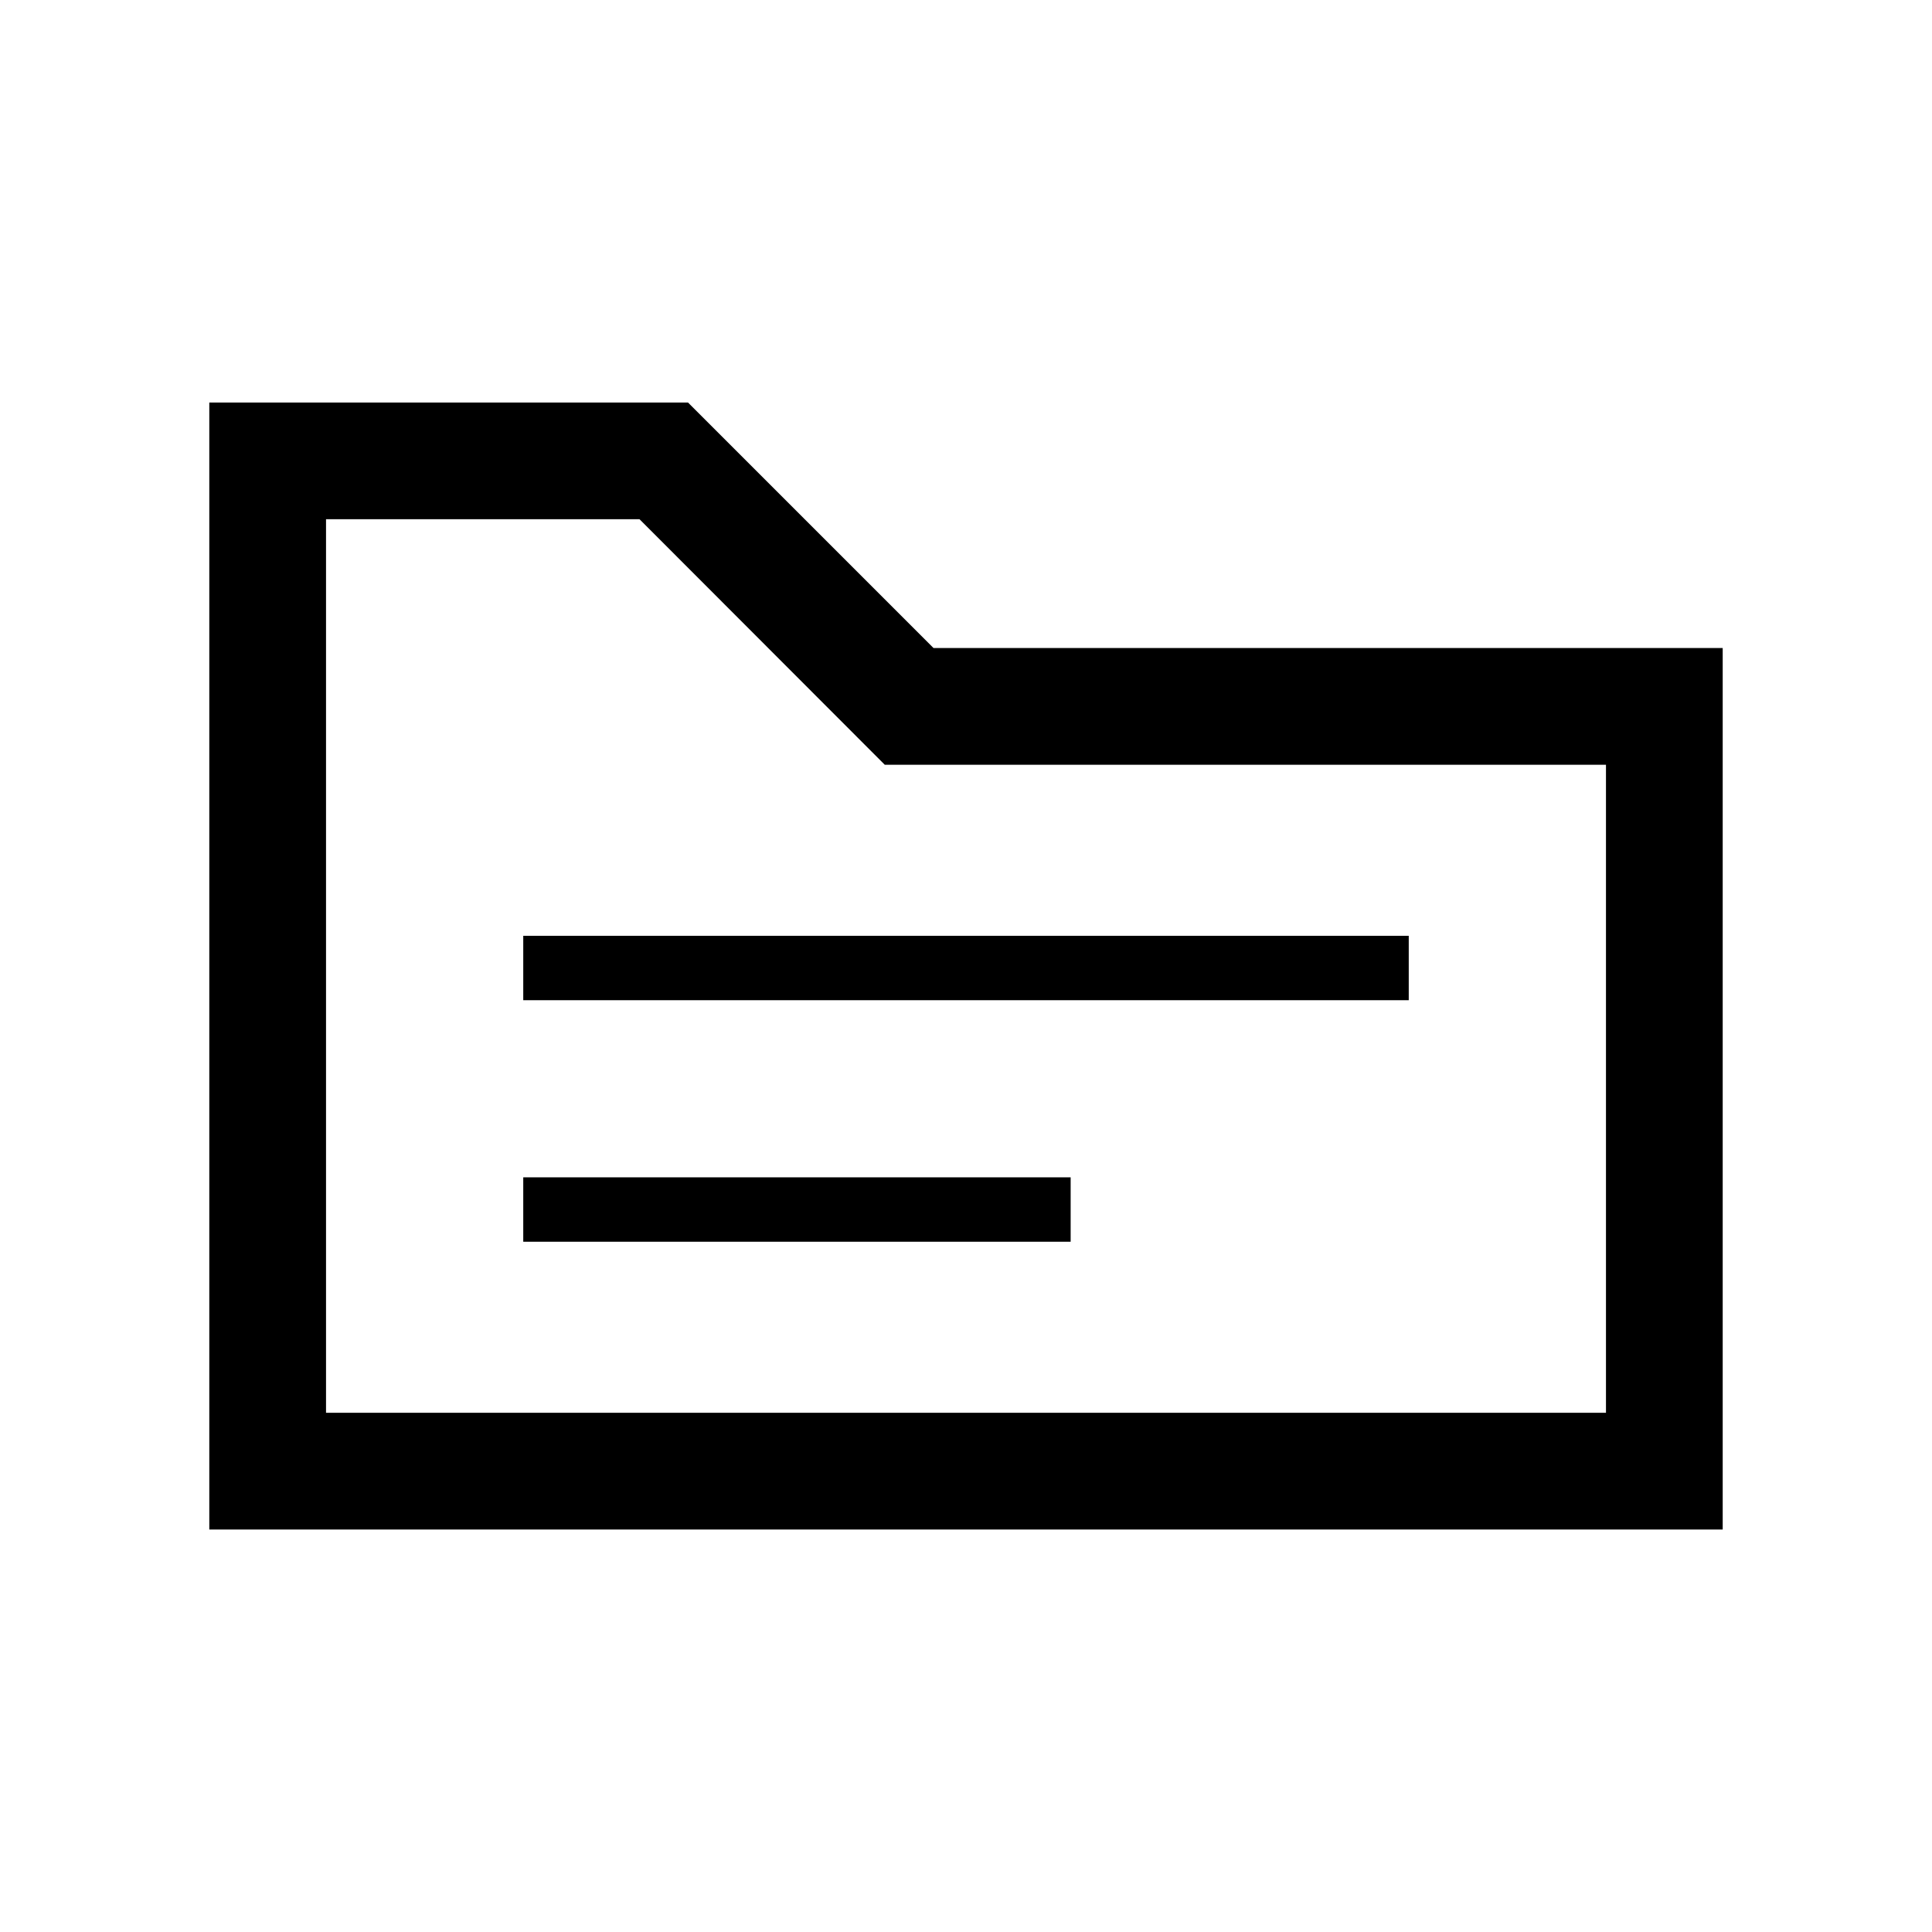<svg xmlns="http://www.w3.org/2000/svg" height="20" viewBox="0 -960 960 960" width="20"><path d="M104-200v-560h237.85l122 122H856v438H104Zm58-58h636v-322H439.63L317.77-702H162v444Zm0 0v-444 444Zm98-85h272v-32H260v32Zm0-120h440v-32H260v32Z"/></svg>